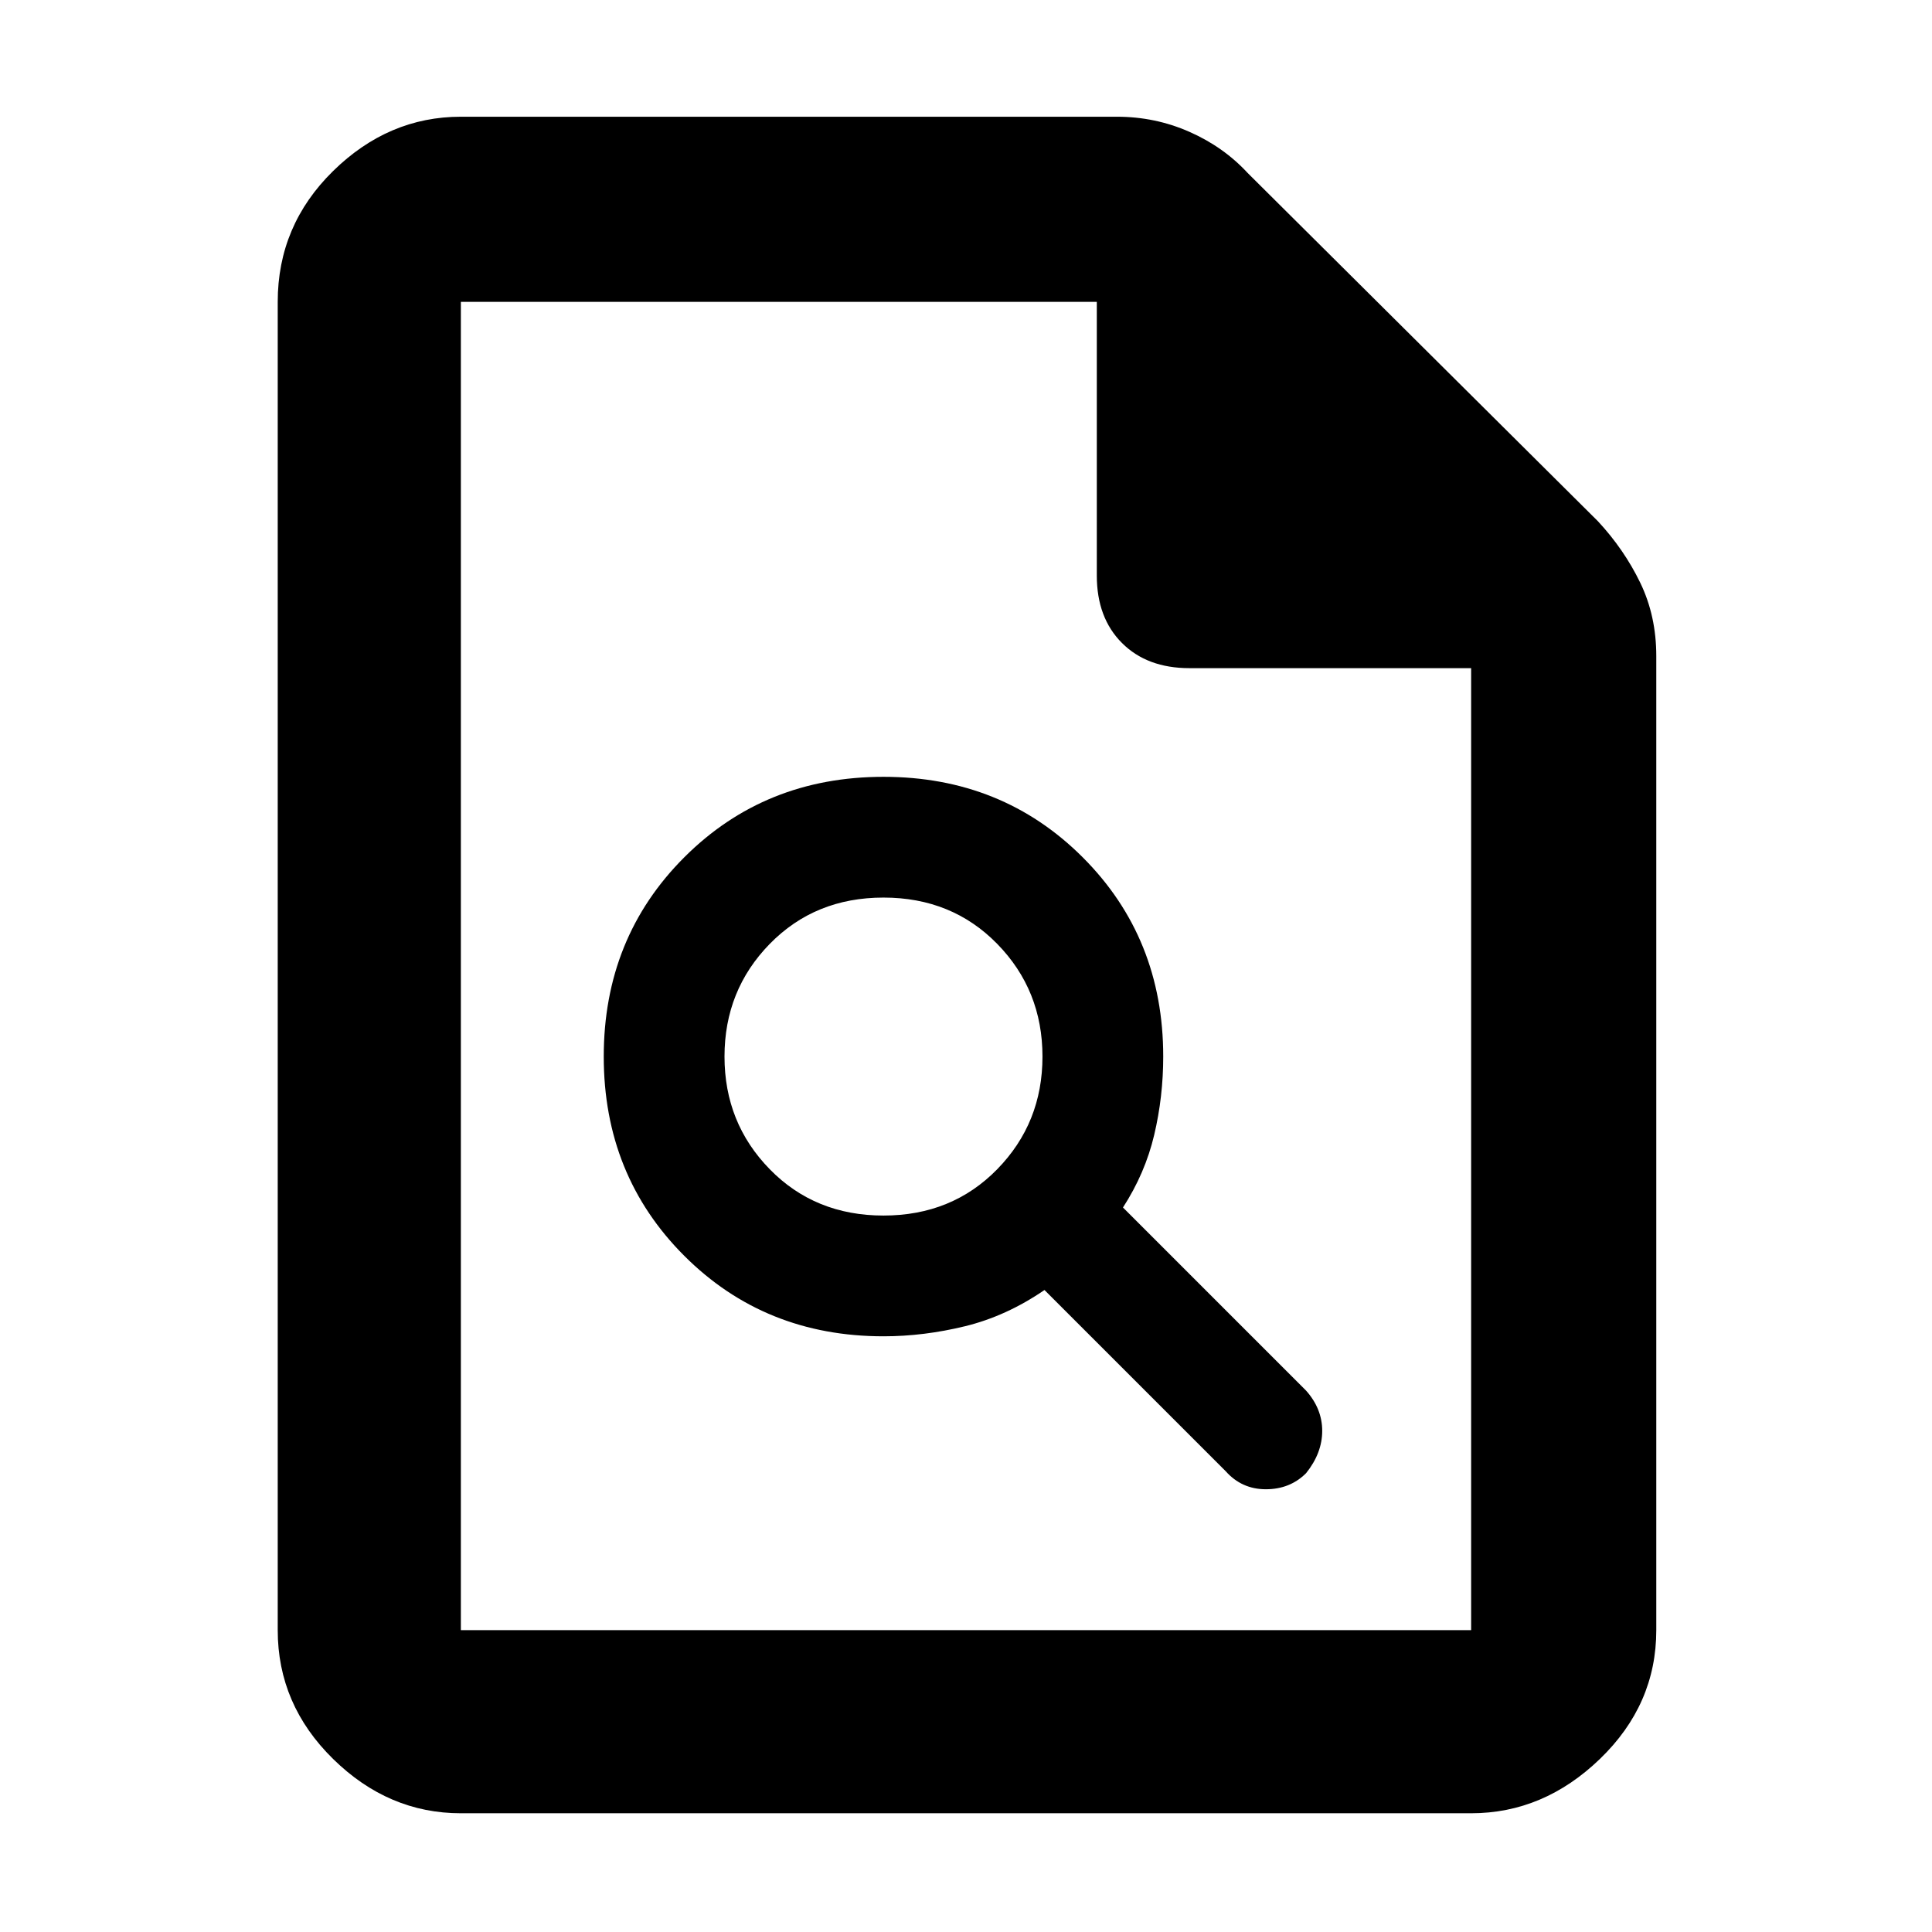 <svg xmlns="http://www.w3.org/2000/svg" height="48" width="48"><path d="M21.95 33.2q1 0 2.025-.25t1.975-.9l4.5 4.5q.4.45 1 .45t1-.4q.4-.5.4-1.05t-.4-1L27.9 30q.55-.85.775-1.8.225-.95.225-1.95 0-2.95-2-4.95t-4.95-2q-2.95 0-4.95 2t-2 4.95q0 2.95 2 4.95t4.95 2Zm0-3q-1.7 0-2.825-1.15Q18 27.9 18 26.25t1.125-2.8q1.125-1.15 2.825-1.15 1.7 0 2.825 1.15 1.125 1.15 1.125 2.8t-1.125 2.8Q23.65 30.2 21.95 30.2Zm-10.5 14.85q-1.8 0-3.175-1.35Q6.9 42.35 6.9 40.5v-33q0-1.9 1.375-3.25T11.45 2.9h16.3q.95 0 1.8.375Q30.4 3.65 31 4.3l8.7 8.65q.65.7 1.05 1.525t.4 1.825v24.2q0 1.85-1.4 3.2t-3.2 1.35Zm15.8-30.75V7.5h-15.8v33h25.1V16.6h-7q-1.05 0-1.675-.625T27.25 14.3Zm-15.8-6.8v9.1-9.1 33-33Z"/></svg>